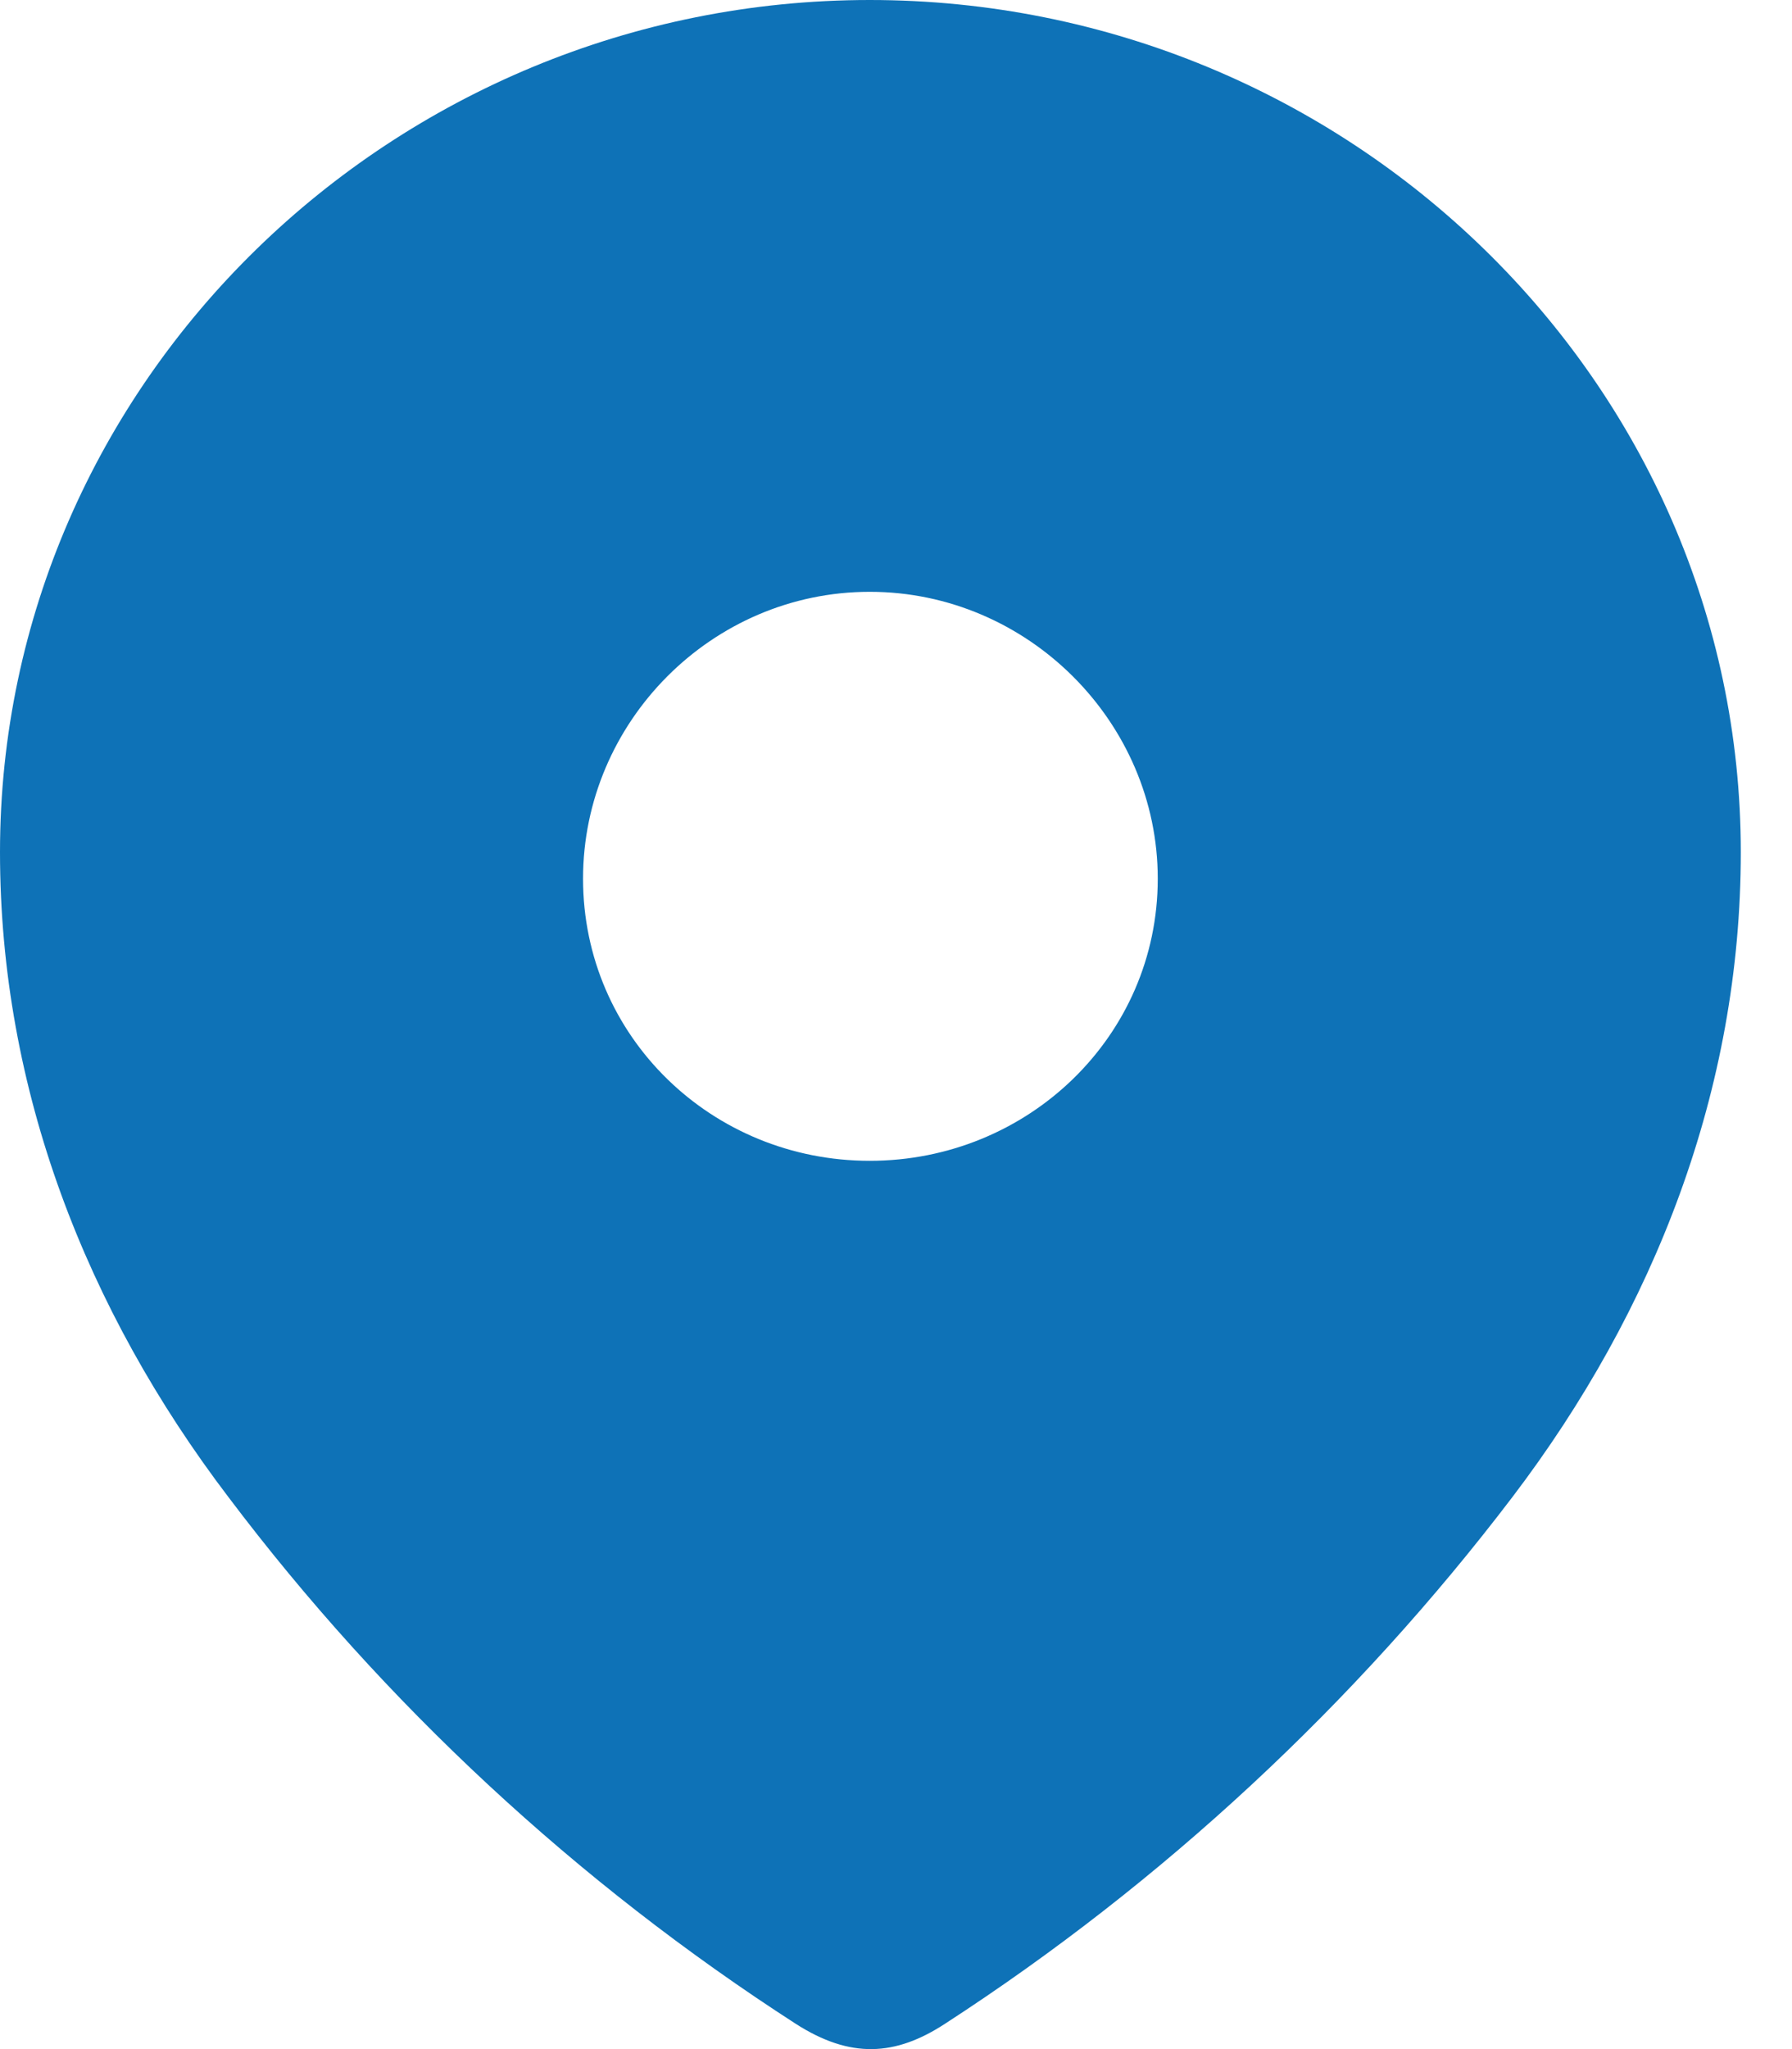 <svg width="14" height="16" viewBox="0 0 14 16" fill="none" xmlns="http://www.w3.org/2000/svg">
<path fill-rule="evenodd" clip-rule="evenodd" d="M0 6.654C0 2.974 3.075 0 6.795 0C10.525 0 13.6 2.974 13.6 6.654C13.6 8.509 12.926 10.23 11.816 11.689C10.591 13.299 9.082 14.701 7.383 15.802C6.994 16.056 6.643 16.076 6.216 15.802C4.508 14.701 2.998 13.299 1.784 11.689C0.674 10.23 0 8.509 0 6.654ZM4.555 6.861C4.555 8.094 5.561 9.064 6.795 9.064C8.029 9.064 9.045 8.094 9.045 6.861C9.045 5.638 8.029 4.621 6.795 4.621C5.561 4.621 4.555 5.638 4.555 6.861Z" fill="#0E72B7"/>
</svg>
